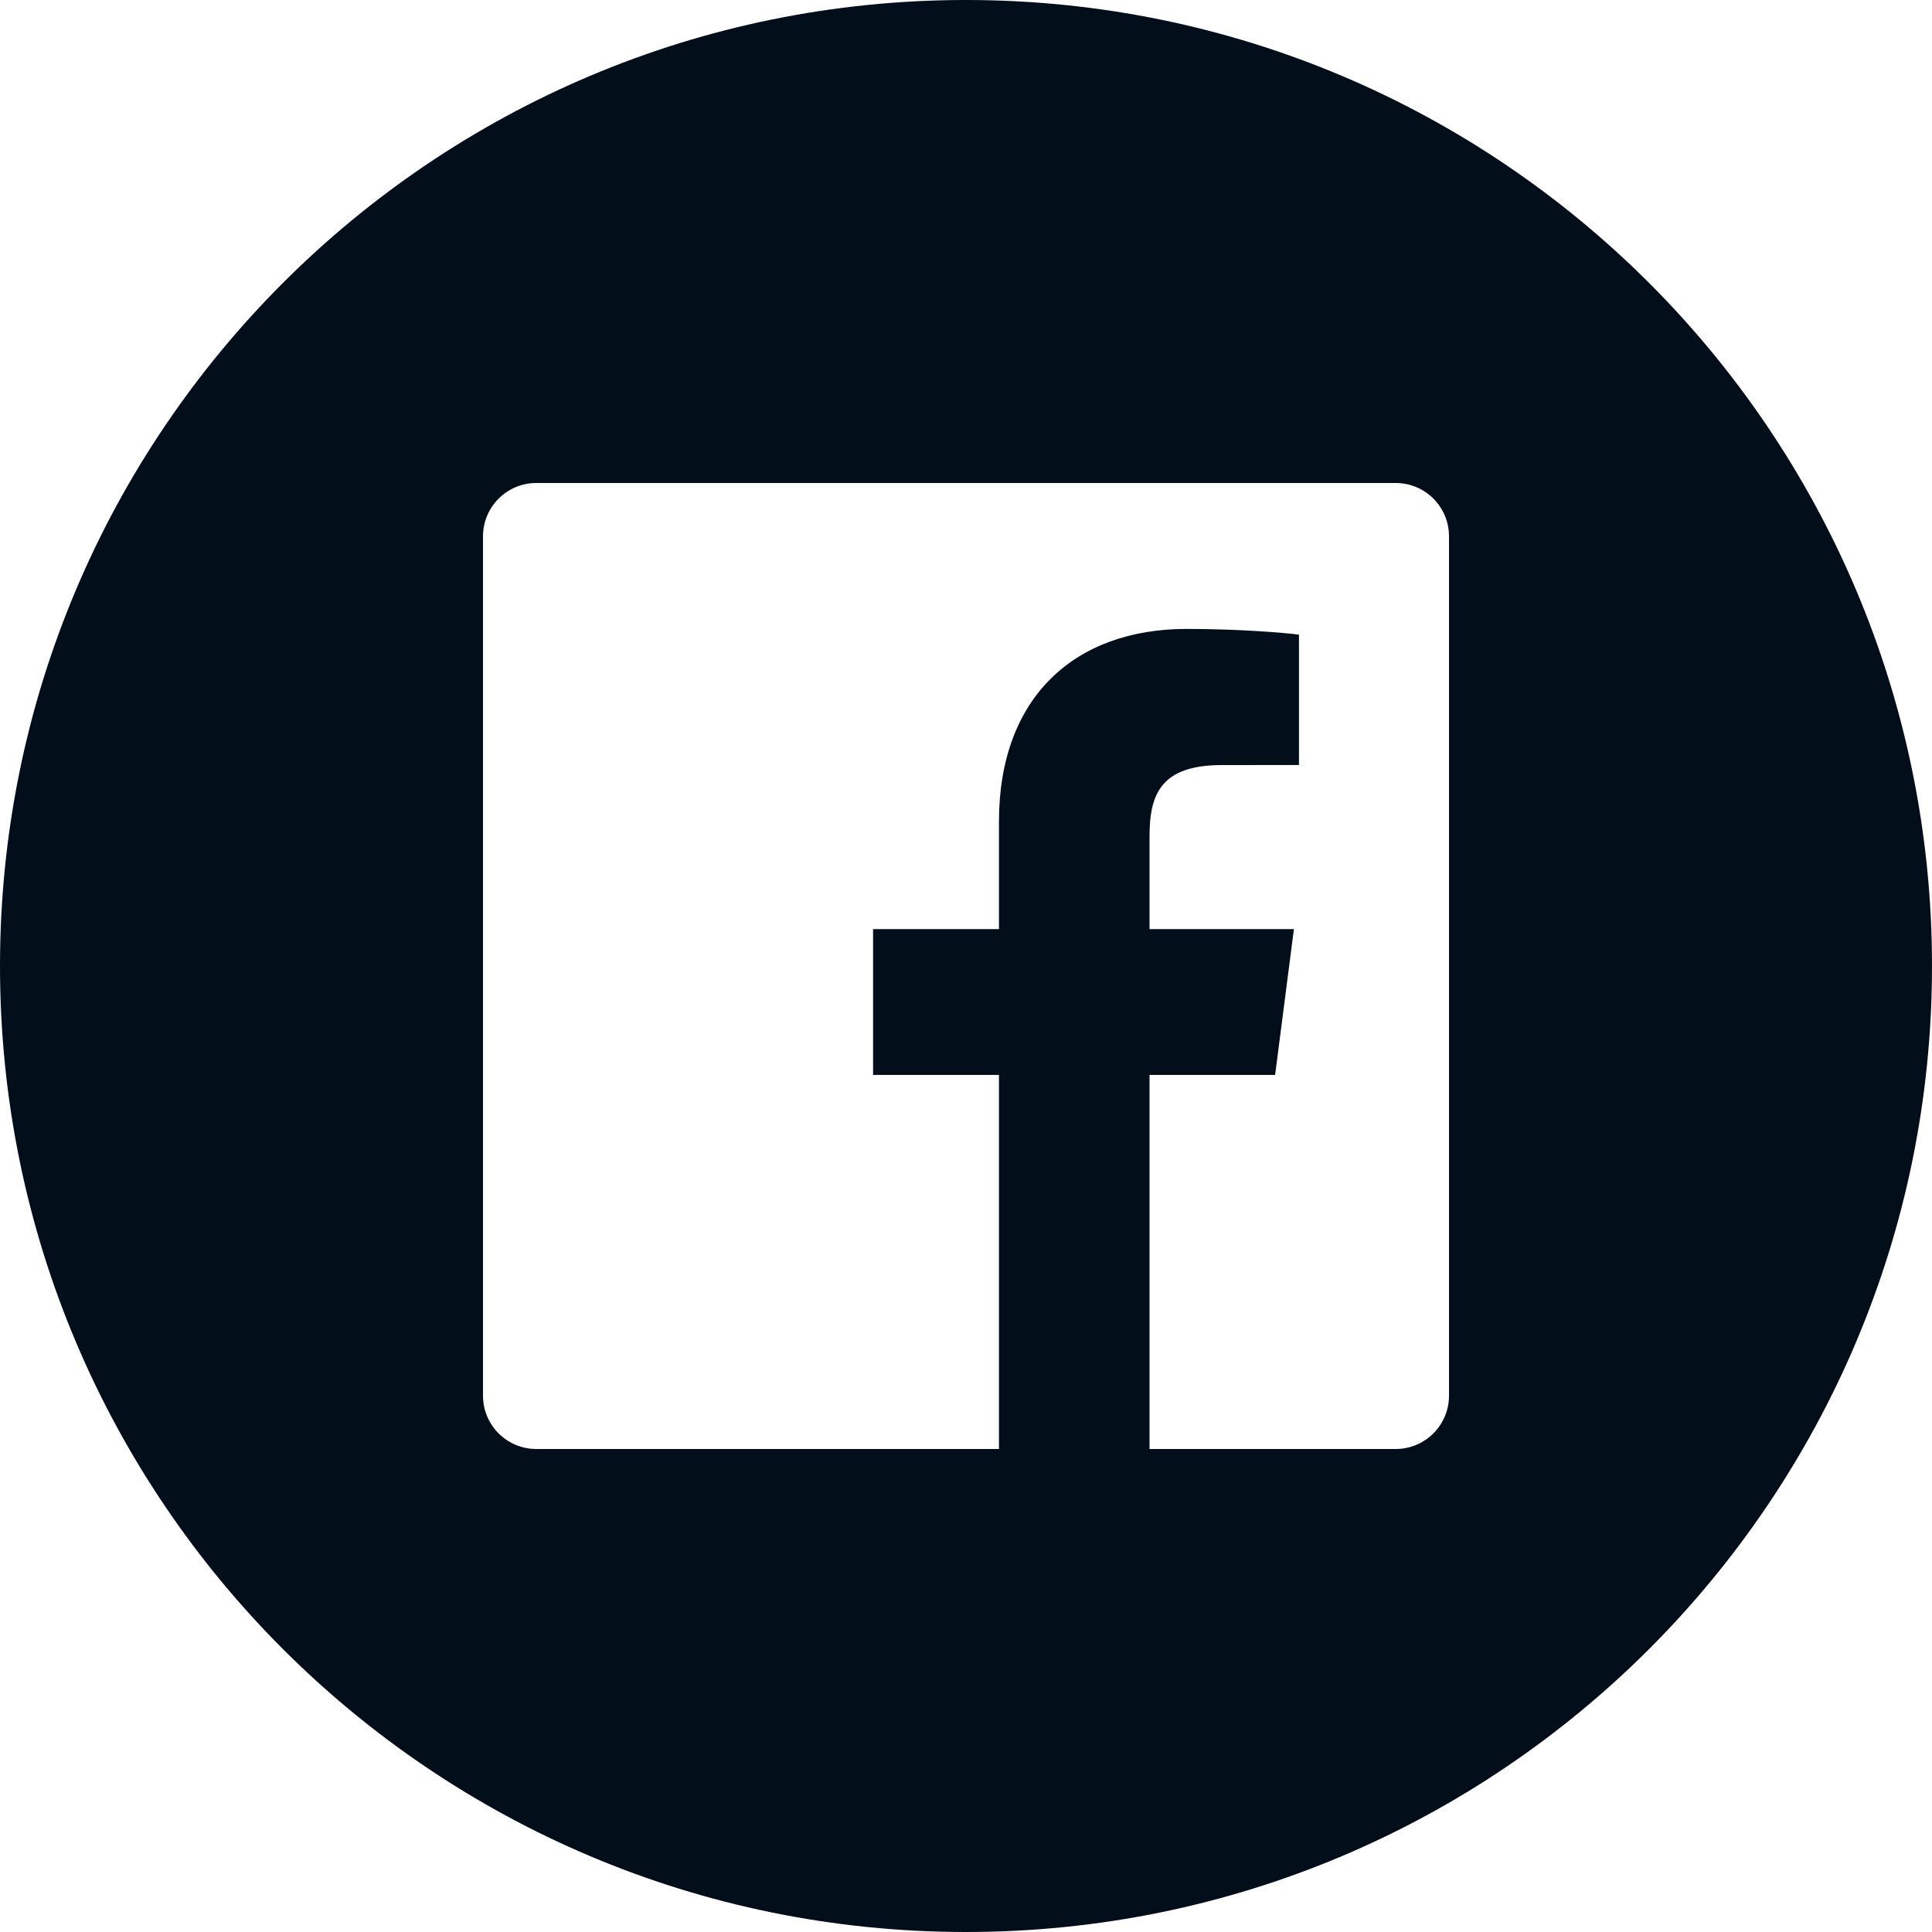 <?xml version="1.0" encoding="UTF-8" standalone="no"?>
<svg width="32px" height="32px" viewBox="0 0 32 32" version="1.1" xmlns="http://www.w3.org/2000/svg" xmlns:xlink="http://www.w3.org/1999/xlink">
    <!-- Generator: Sketch 41.1 (35376) - http://www.bohemiancoding.com/sketch -->
    <title>Combined Shape</title>
    <desc>Created with Sketch.</desc>
    <defs></defs>
    <g id="Desktop-Full-HD-1920" stroke="none" stroke-width="1" fill="none" fill-rule="evenodd">
        <g id="001-Frontend-Desktop-Full-HD-1920-Services-Software-Development" transform="translate(-1192, -5101)" fill="#020E19">
            <g id="Main" transform="translate(0, 906)">
                <g id="Contacts" transform="translate(416, 3635)">
                    <g id="List" transform="translate(184, 258)">
                        <g id="FORM">
                            <g id="SOCIAL" transform="translate(592, 302)">
                                <path d="M16,32 C24.837,32 32,24.837 32,16 C32,7.163 24.837,0 16,0 C7.163,0 0,7.163 0,16 C0,24.837 7.163,32 16,32 Z M8.883,8 C8.395,8 8,8.395 8,8.883 L8,23.117 C8,23.605 8.395,24 8.883,24 L16.546,24 L16.546,17.804 L14.461,17.804 L14.461,15.389 L16.546,15.389 L16.546,13.608 C16.546,11.542 17.808,10.417 19.652,10.417 C20.535,10.417 21.294,10.482 21.515,10.512 L21.515,12.671 L20.236,12.672 C19.234,12.672 19.04,13.148 19.04,13.848 L19.04,15.389 L21.431,15.389 L21.12,17.804 L19.04,17.804 L19.04,24 L23.117,24 C23.605,24 24,23.605 24,23.117 L24,8.883 C24,8.395 23.605,8 23.117,8 L8.883,8 Z" id="Combined-Shape"></path>
                            </g>
                        </g>
                    </g>
                </g>
            </g>
        </g>
    </g>
</svg>